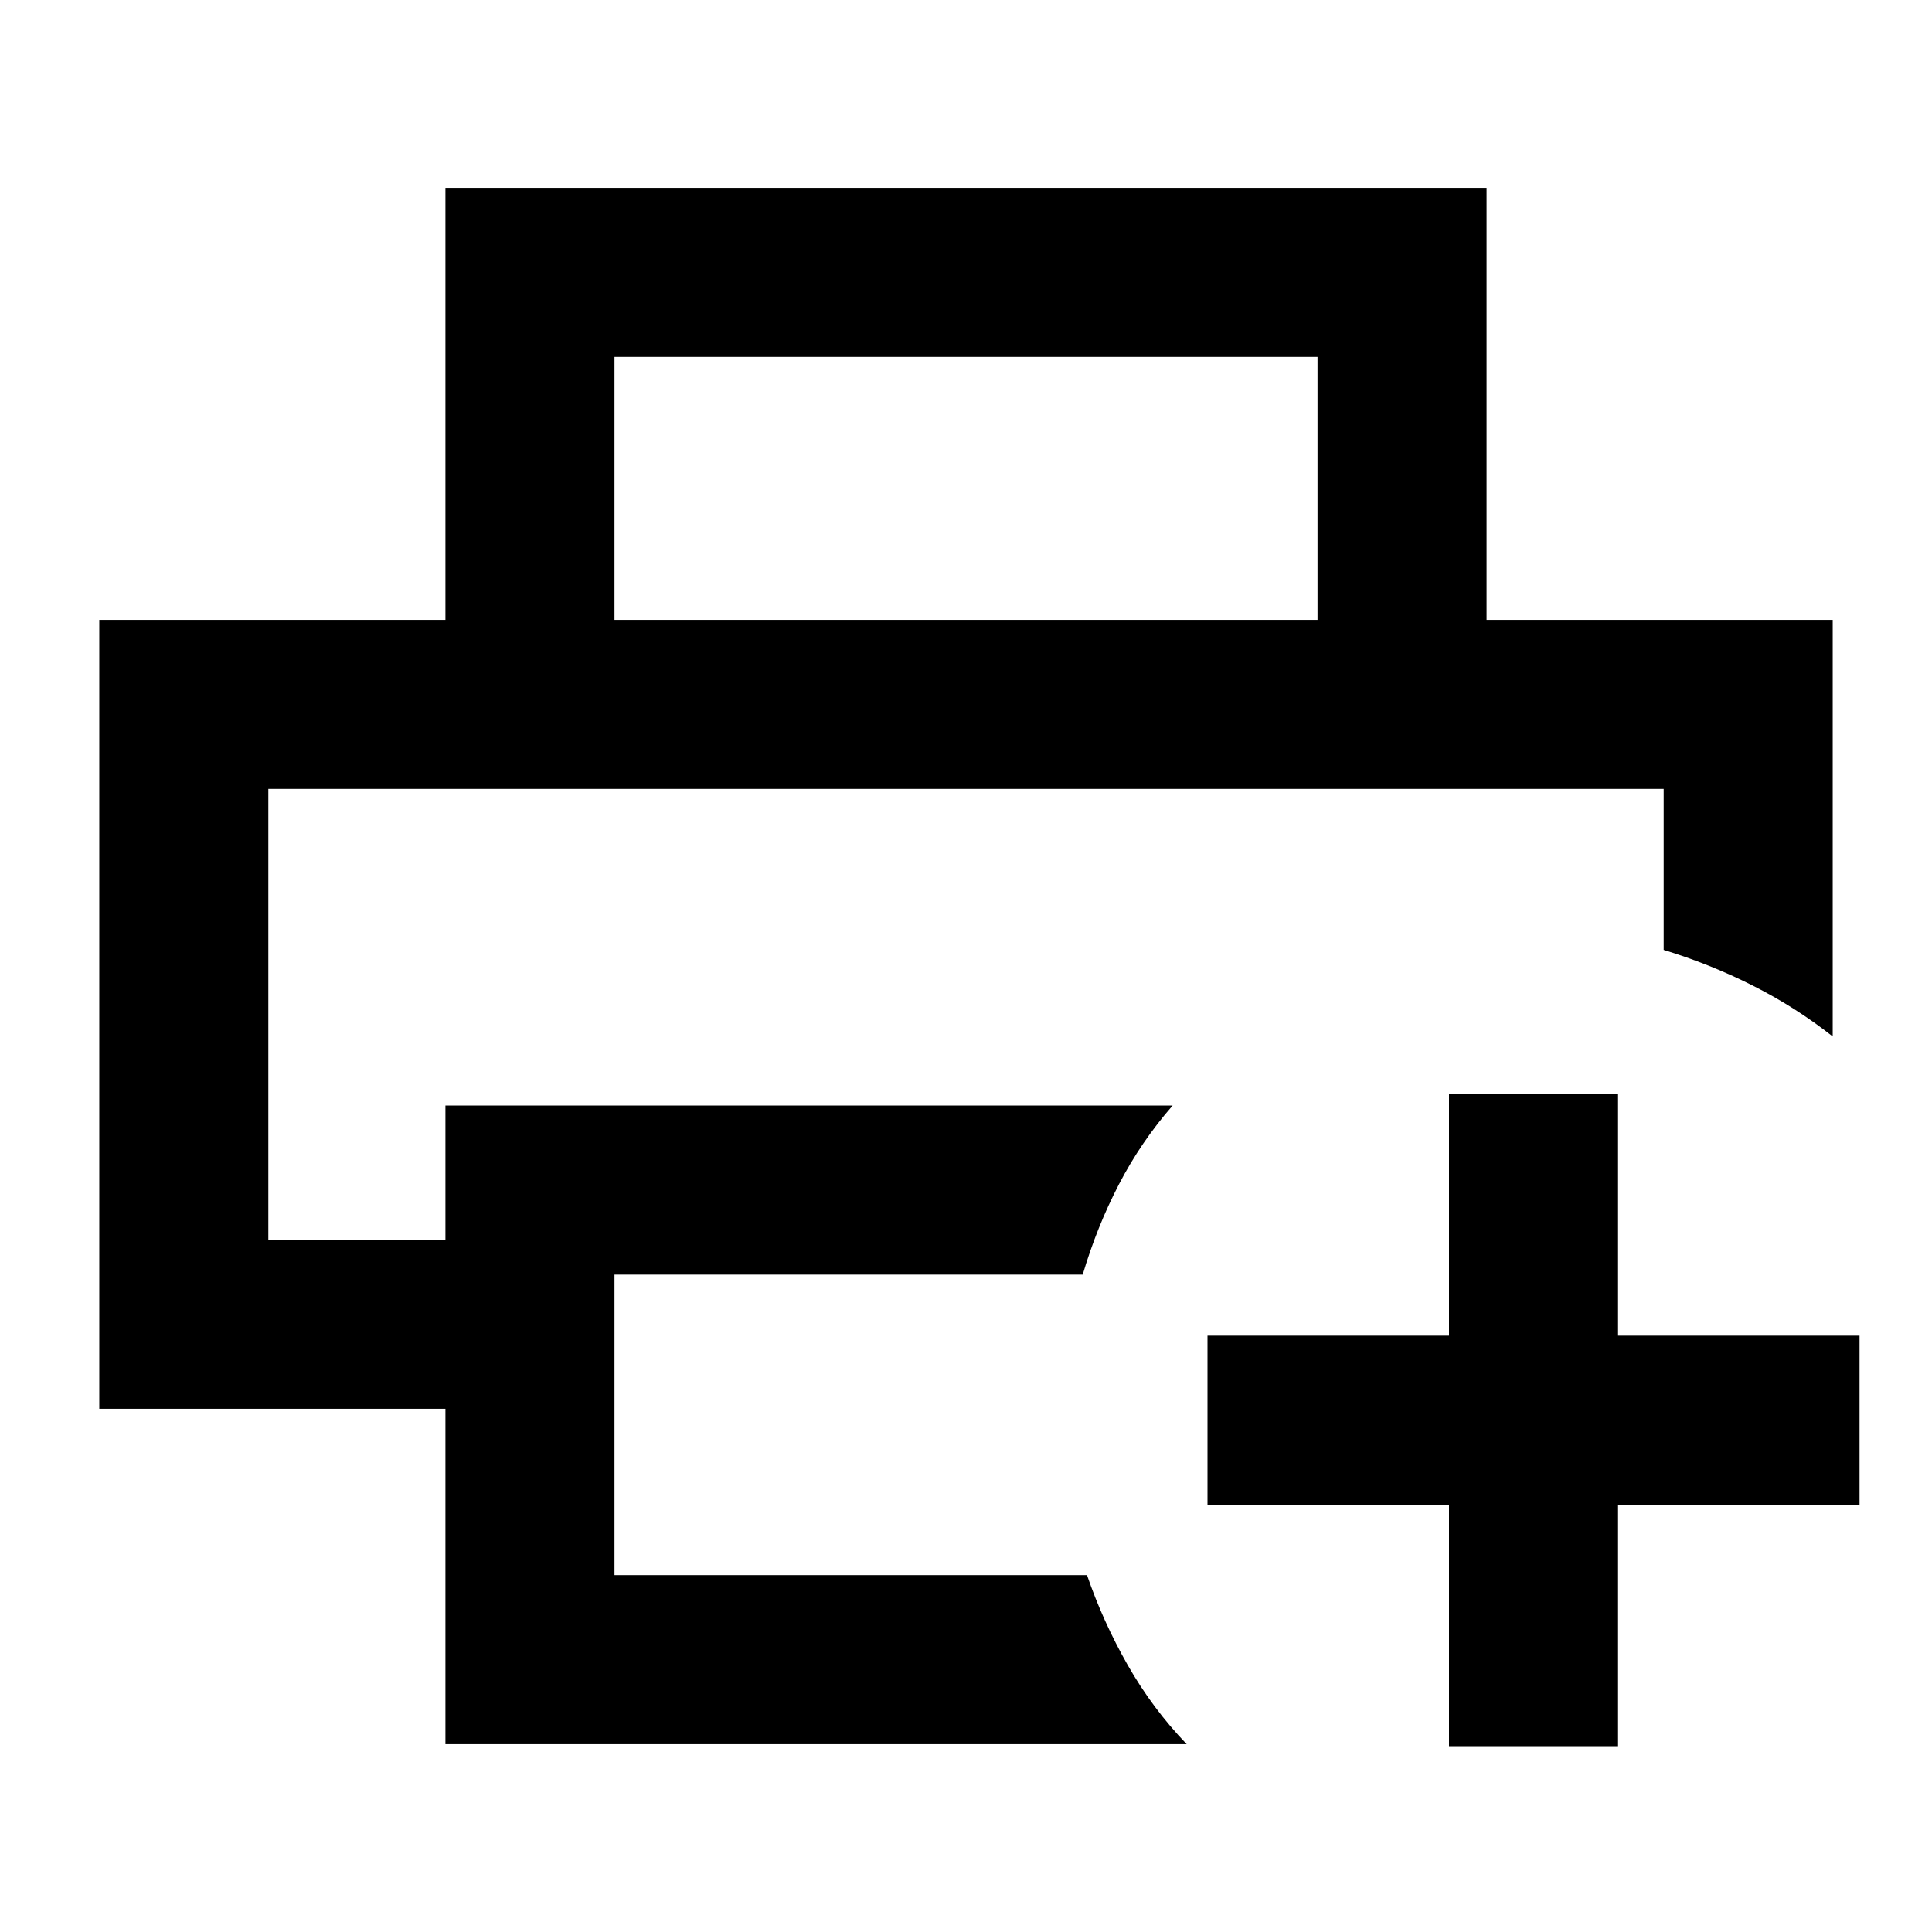 <svg xmlns="http://www.w3.org/2000/svg" height="40" viewBox="0 96 960 960" width="40"><path d="M133.333 487.999h693.334-693.334Zm88.001 474.667V795.999h-172V404h861.332v207q-18.471-14.555-39.735-25.277-21.264-10.722-44.264-17.722v-80.002H133.333V712h88.001v-66.667h361.334q-15.73 18.029-26.699 39.181-10.968 21.152-17.968 44.818H305.333v149.335h234.802q7.866 23 20.199 44.666 12.334 21.667 29.334 39.333H221.334ZM654.667 404V273.333H305.333V404h-83.999V189.334h517.332V404h-83.999ZM720 963.666v-120H600v-83.999h120v-120h84v120h120v83.999H804v120h-84Z"/></svg>